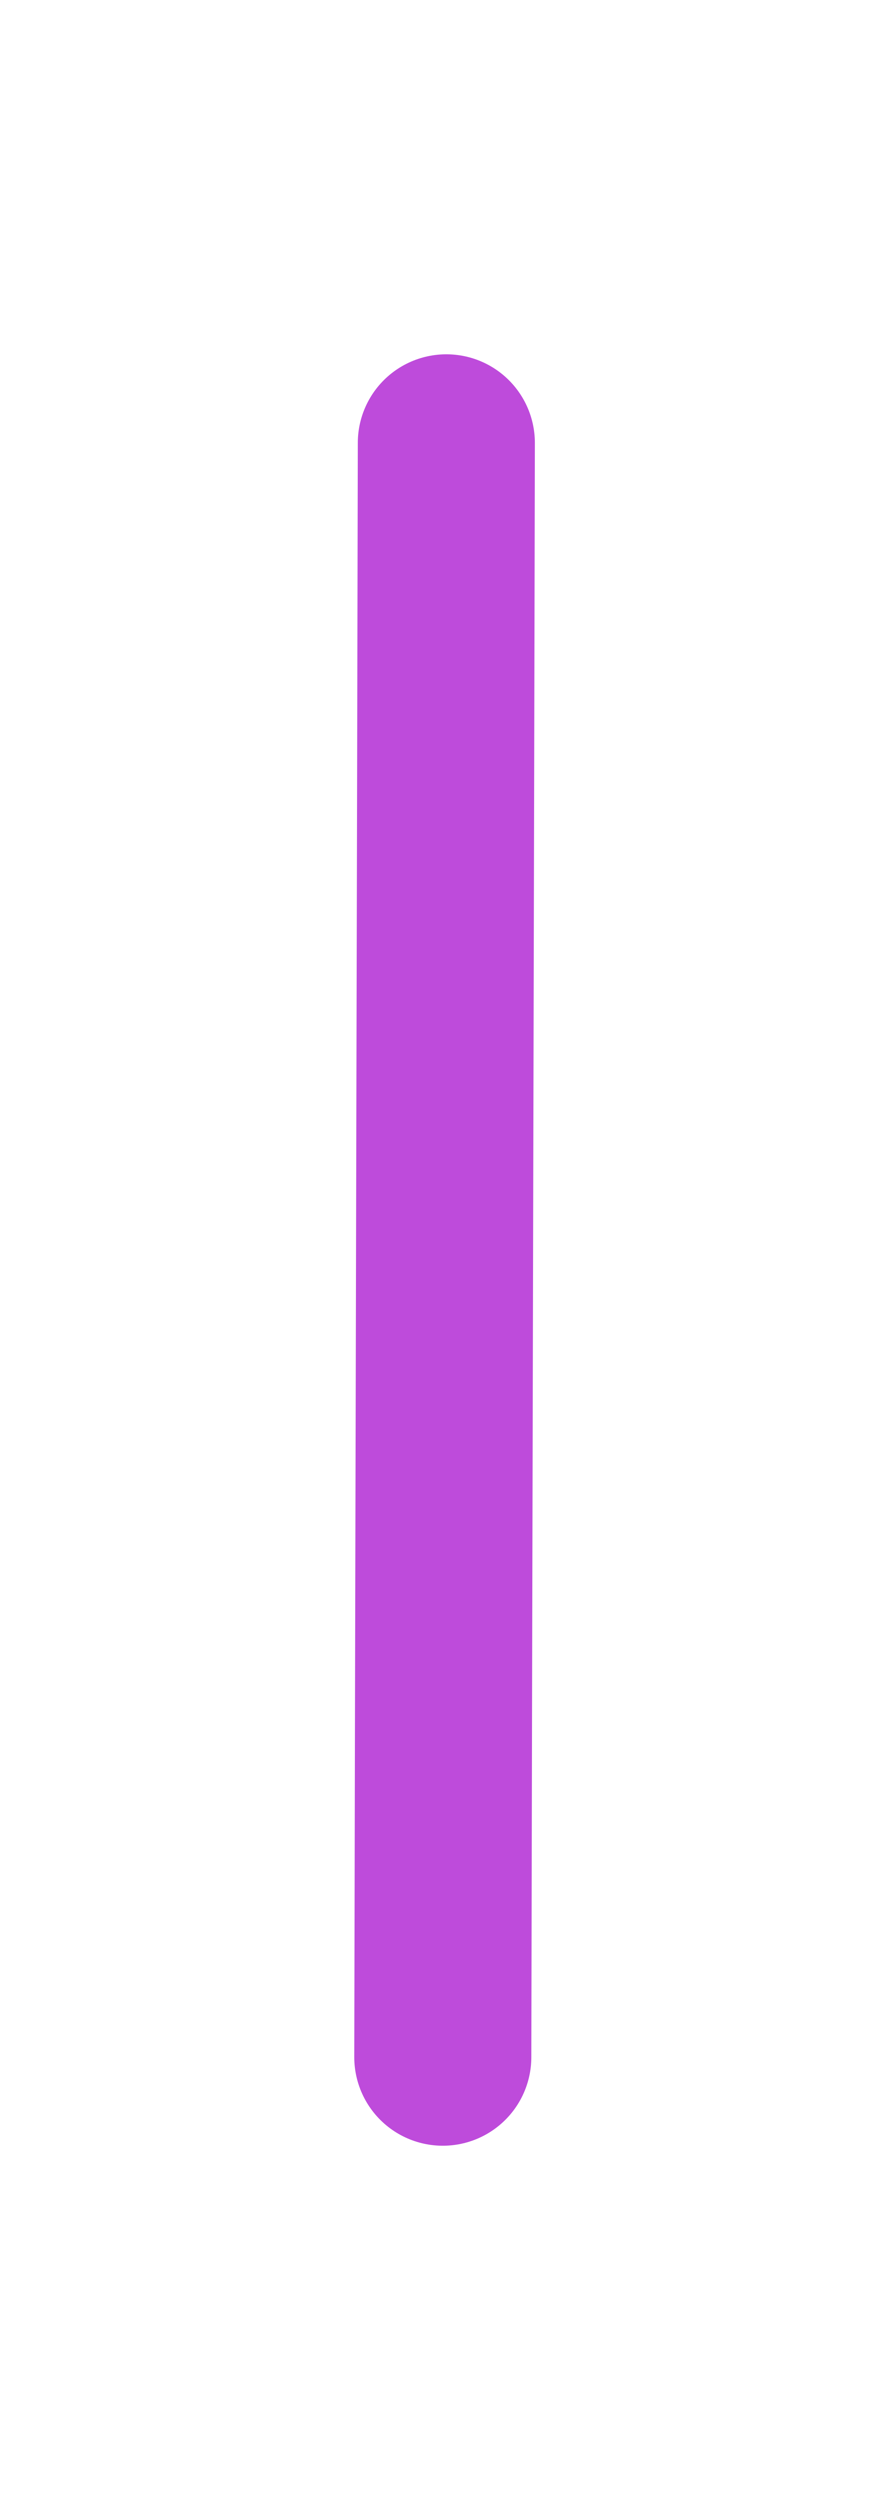 <svg version="1.1" xmlns="http://www.w3.org/2000/svg" viewBox="0 0 20.083 56.453" width="20.083" height="56.453"><defs><style class="style-fonts">
      </style></defs><rect x="0" y="0" width="20.083" height="56.453" fill="transparent"></rect><g stroke-linecap="round"><g transform="translate(10.083 10) rotate(0 -0.042 18.226)"><path d="M0 0 C-0.01 6.08, -0.07 30.38, -0.08 36.45 M0 0 C-0.01 6.08, -0.07 30.38, -0.08 36.45" stroke="#be4bdb" stroke-width="4" fill="none"></path></g></g><mask></mask></svg>